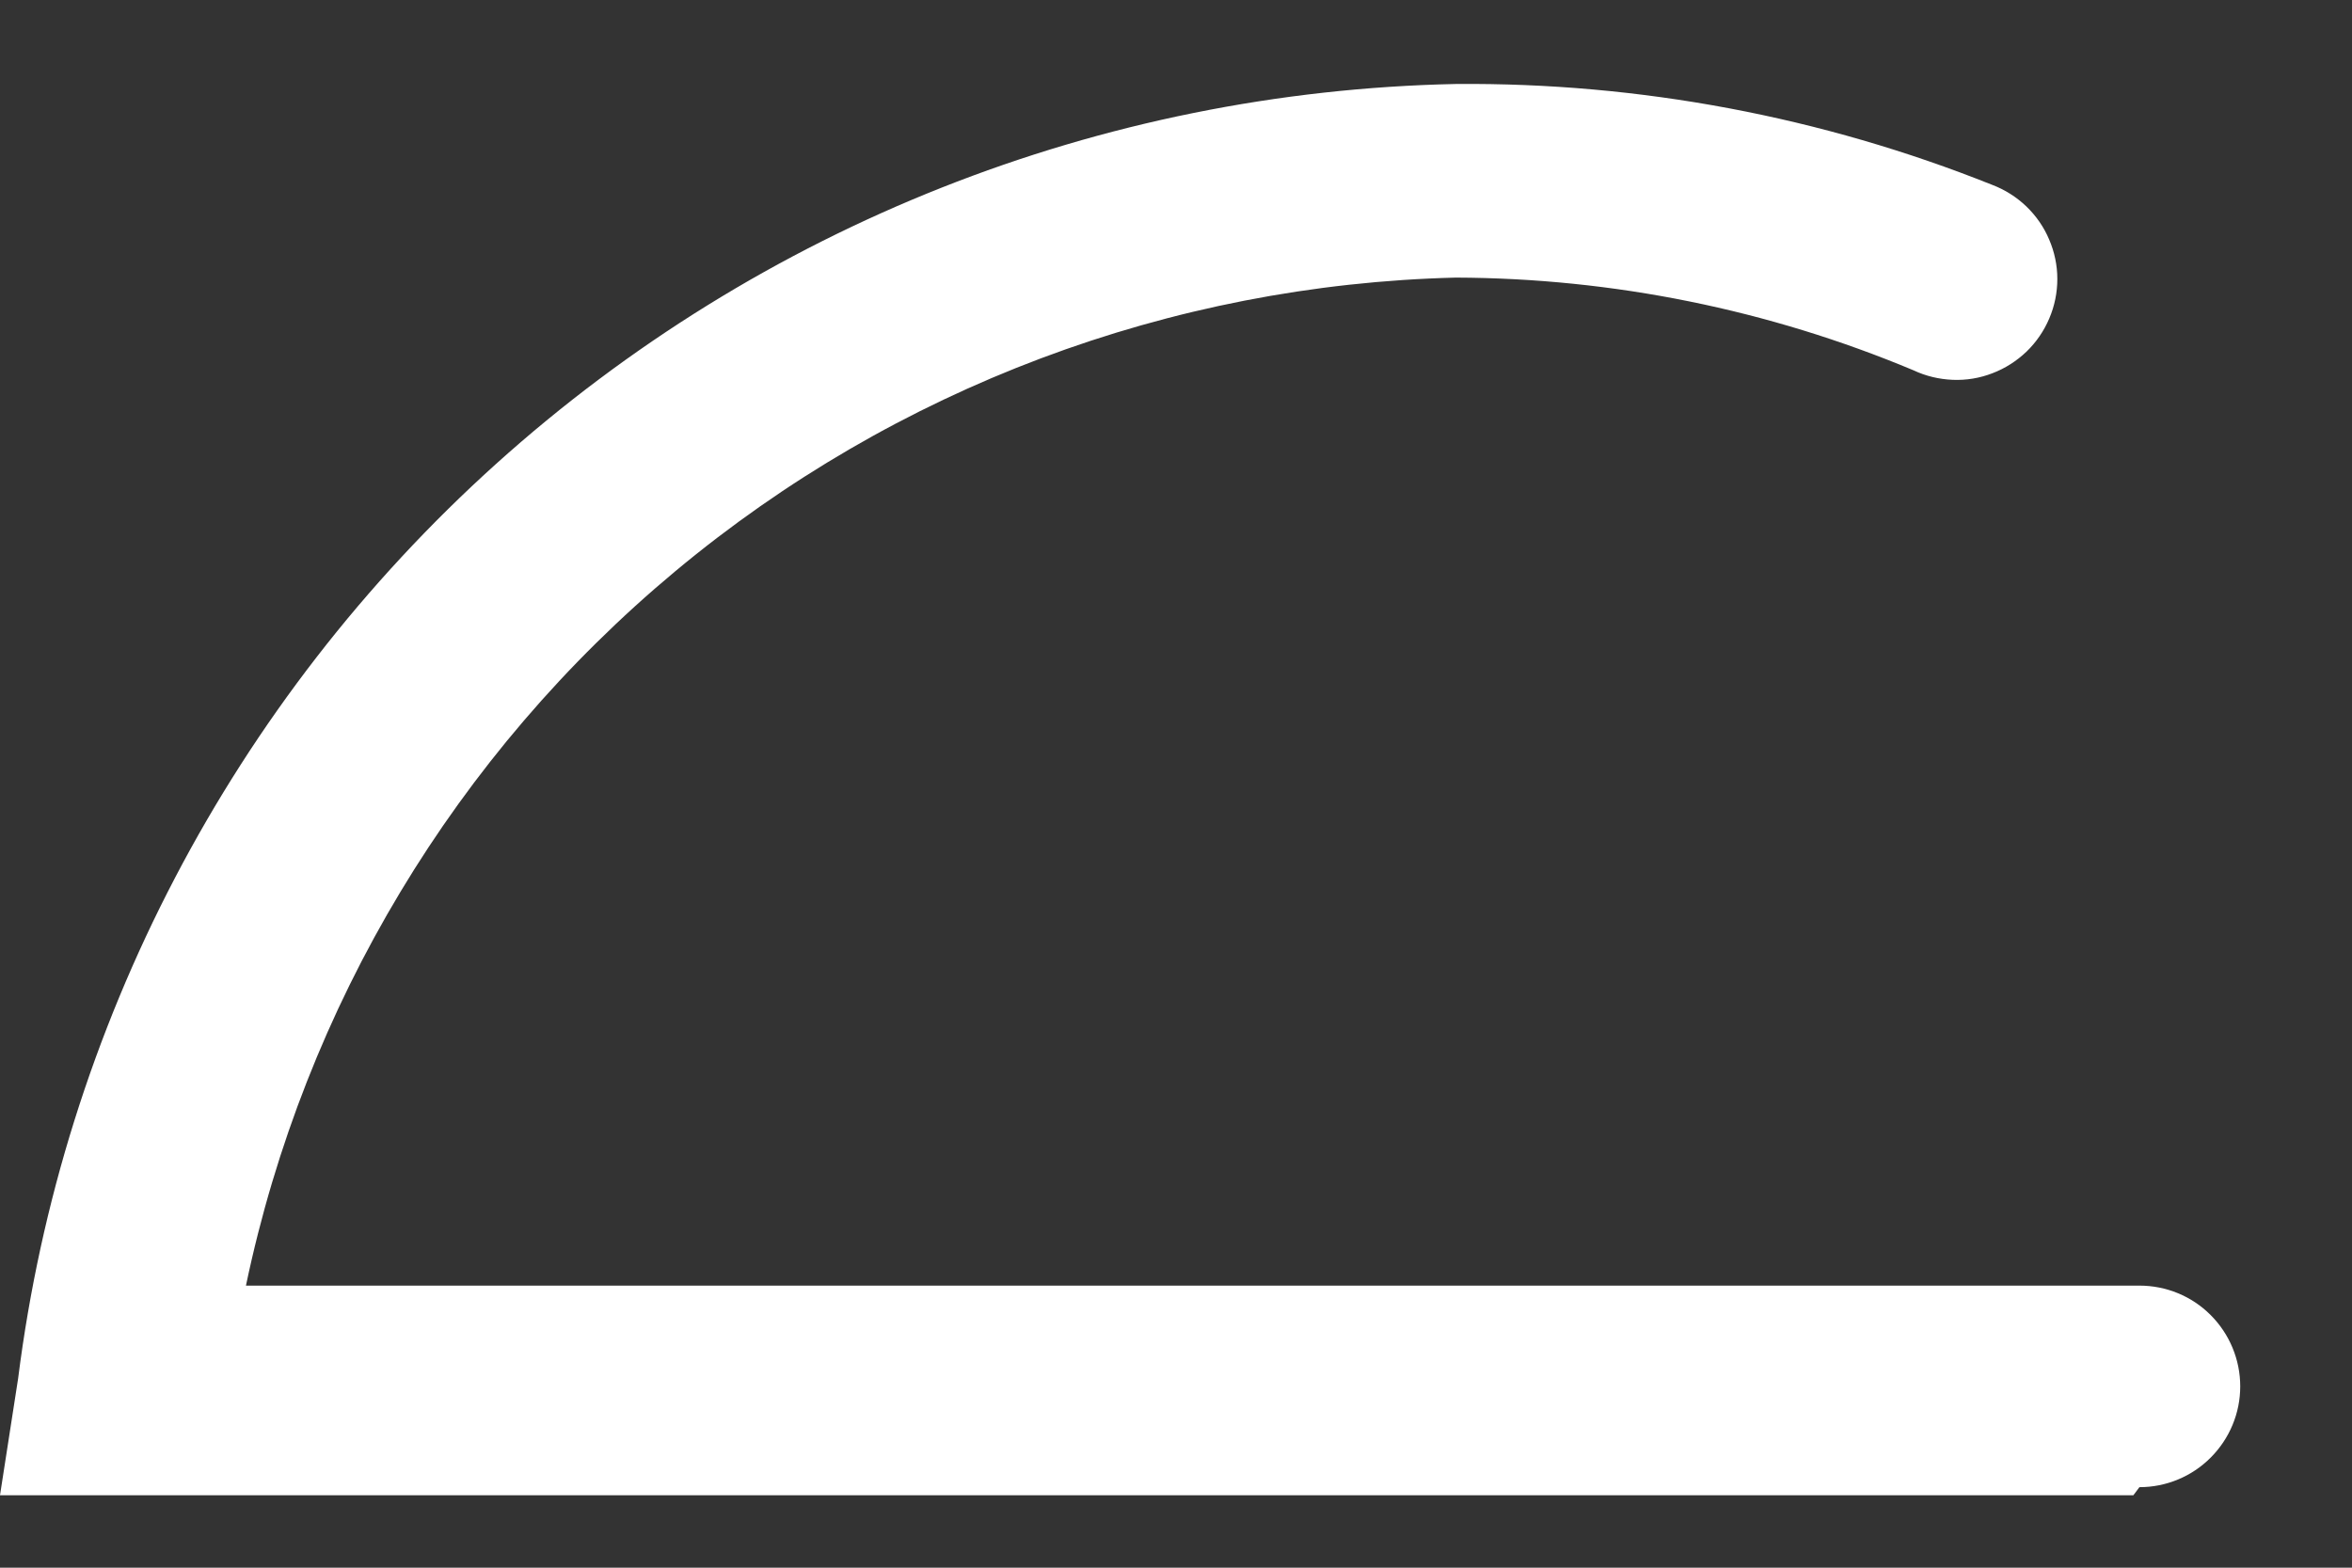 <svg width="21" height="14" viewBox="0 0 21 14" fill="none" xmlns="http://www.w3.org/2000/svg">
<rect x="0" y="0" width="21" height="14" fill="#333333" stroke="none"/>
<path d="M19.048 13.353H0L0.162 12.309C0.559 9.163 2.074 6.264 4.43 4.142C6.787 2.02 9.828 0.816 12.999 0.75C14.638 0.736 16.265 1.042 17.788 1.651C17.901 1.694 18.004 1.759 18.092 1.843C18.179 1.927 18.249 2.027 18.296 2.139C18.344 2.25 18.369 2.37 18.369 2.491C18.369 2.612 18.345 2.732 18.297 2.844C18.25 2.955 18.181 3.056 18.094 3.14C18.006 3.224 17.903 3.29 17.79 3.333C17.677 3.377 17.556 3.397 17.435 3.392C17.314 3.387 17.195 3.359 17.085 3.307C15.791 2.765 14.402 2.484 12.999 2.479C10.447 2.542 7.992 3.466 6.031 5.1C4.07 6.734 2.719 8.982 2.196 11.481H19.102C19.341 11.481 19.57 11.575 19.738 11.744C19.907 11.913 20.002 12.142 20.002 12.381C20.002 12.62 19.907 12.848 19.738 13.017C19.57 13.186 19.341 13.281 19.102 13.281L19.048 13.353Z" fill="white"/>
</svg>
